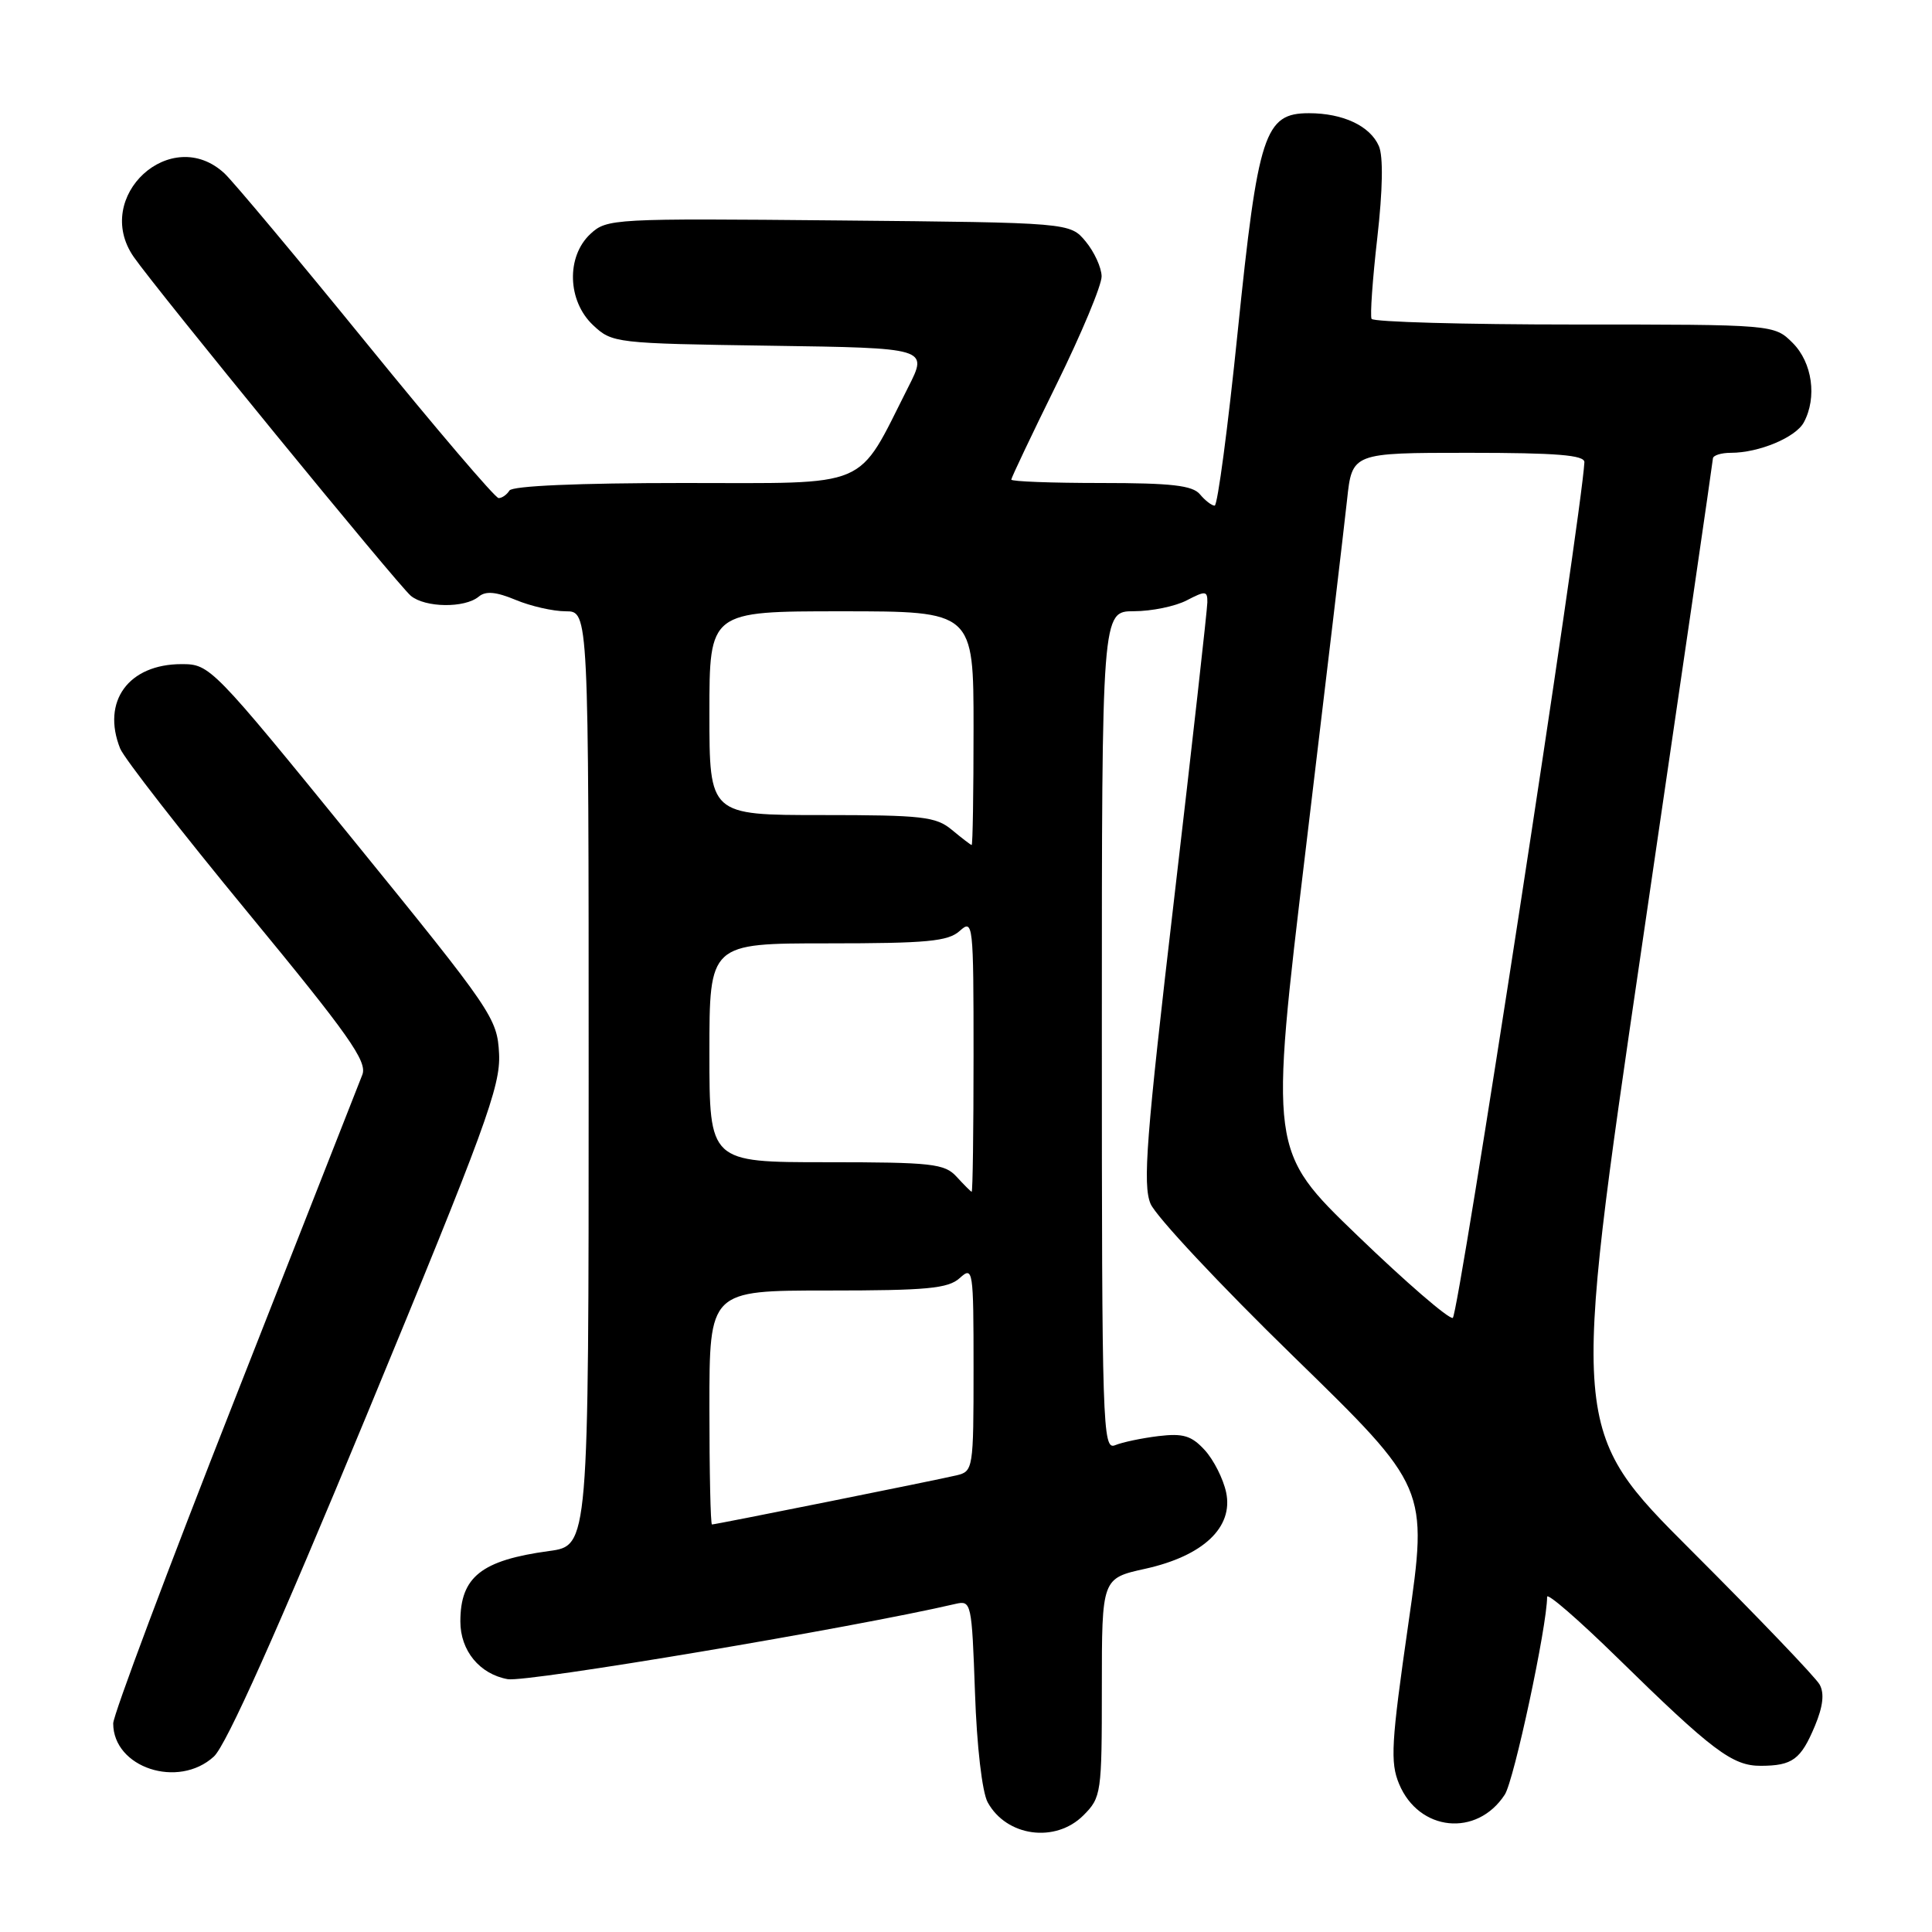 <?xml version="1.0" encoding="UTF-8" standalone="no"?>
<!DOCTYPE svg PUBLIC "-//W3C//DTD SVG 1.1//EN" "http://www.w3.org/Graphics/SVG/1.1/DTD/svg11.dtd" >
<svg xmlns="http://www.w3.org/2000/svg" xmlns:xlink="http://www.w3.org/1999/xlink" version="1.1" viewBox="0 0 256 256">
 <g >
 <path fill="currentColor"
d=" M 143.55 240.55 C 145.93 238.17 146.00 237.65 146.00 223.62 C 146.00 209.14 146.00 209.14 151.75 207.87 C 159.43 206.17 163.45 202.38 162.47 197.75 C 162.09 195.96 160.82 193.44 159.64 192.15 C 157.88 190.23 156.78 189.90 153.50 190.29 C 151.30 190.56 148.71 191.10 147.75 191.50 C 146.10 192.17 146.00 189.17 146.00 136.61 C 146.00 81.00 146.00 81.00 150.25 80.99 C 152.59 80.99 155.74 80.34 157.25 79.55 C 159.73 78.26 160.00 78.28 159.98 79.81 C 159.97 80.74 158.00 98.38 155.59 119.00 C 151.87 150.80 151.40 156.96 152.45 159.50 C 153.14 161.15 161.69 170.29 171.46 179.80 C 189.21 197.10 189.21 197.10 186.62 215.11 C 184.34 230.95 184.19 233.52 185.39 236.39 C 188.02 242.69 195.70 243.46 199.39 237.80 C 200.62 235.92 205.00 215.44 205.00 211.59 C 205.00 211.01 209.16 214.62 214.25 219.60 C 226.92 232.01 229.56 234.00 233.33 233.98 C 237.52 233.96 238.62 233.15 240.49 228.68 C 241.56 226.11 241.76 224.38 241.11 223.21 C 240.59 222.27 232.96 214.30 224.15 205.50 C 208.14 189.50 208.14 189.50 217.54 125.50 C 222.71 90.30 226.95 61.16 226.97 60.75 C 226.99 60.34 228.06 60.00 229.35 60.00 C 233.07 60.00 237.95 57.96 239.02 55.96 C 240.79 52.66 240.14 48.05 237.55 45.45 C 235.09 43.00 235.09 43.00 208.60 43.00 C 194.04 43.00 181.95 42.66 181.74 42.25 C 181.53 41.84 181.87 37.00 182.50 31.50 C 183.22 25.17 183.30 20.72 182.71 19.36 C 181.55 16.69 177.96 15.00 173.44 15.00 C 167.56 15.00 166.70 17.64 164.00 43.97 C 162.71 56.64 161.33 67.00 160.95 67.00 C 160.56 67.00 159.68 66.32 159.00 65.50 C 158.02 64.32 155.22 64.00 145.88 64.00 C 139.34 64.00 134.00 63.80 134.00 63.55 C 134.00 63.31 136.70 57.62 140.00 50.92 C 143.30 44.21 145.99 37.78 145.97 36.61 C 145.95 35.45 145.00 33.38 143.86 32.00 C 141.78 29.50 141.78 29.50 111.12 29.21 C 81.25 28.93 80.41 28.97 78.23 31.00 C 75.01 34.00 75.18 39.88 78.58 43.08 C 81.11 45.46 81.51 45.51 102.07 45.81 C 122.98 46.11 122.98 46.11 120.35 51.29 C 113.42 64.98 115.71 64.00 90.55 64.00 C 76.67 64.00 67.88 64.38 67.50 65.00 C 67.16 65.55 66.52 66.00 66.07 66.00 C 65.62 66.00 57.75 56.77 48.58 45.49 C 39.40 34.21 30.93 24.09 29.76 22.99 C 22.70 16.41 12.19 26.04 17.71 34.03 C 20.70 38.35 52.73 77.53 54.44 78.95 C 56.35 80.53 61.57 80.60 63.43 79.06 C 64.36 78.28 65.73 78.41 68.33 79.49 C 70.31 80.32 73.30 81.00 74.97 81.00 C 78.00 81.00 78.00 81.00 78.00 142.91 C 78.00 204.81 78.00 204.81 72.75 205.52 C 63.78 206.74 61.00 208.95 61.00 214.86 C 61.00 218.72 63.55 221.83 67.28 222.50 C 69.81 222.95 113.13 215.67 126.63 212.52 C 128.70 212.04 128.77 212.38 129.19 224.26 C 129.43 231.40 130.14 237.46 130.87 238.81 C 133.36 243.36 139.84 244.25 143.55 240.55 Z  M 28.34 232.75 C 29.98 231.25 36.71 216.21 48.59 187.50 C 64.32 149.46 66.34 143.94 66.13 139.63 C 65.89 134.91 65.29 134.03 46.88 111.38 C 28.12 88.31 27.82 88.00 24.07 88.00 C 17.03 88.00 13.43 92.93 15.92 99.18 C 16.43 100.46 24.04 110.23 32.84 120.91 C 46.23 137.16 48.70 140.66 48.01 142.41 C 47.56 143.56 39.95 162.92 31.10 185.43 C 22.24 207.94 15.00 227.26 15.00 228.36 C 15.00 234.23 23.63 237.07 28.34 232.75 Z  M 94.00 186.50 C 94.00 171.00 94.00 171.00 109.67 171.00 C 122.85 171.00 125.63 170.74 127.17 169.35 C 128.93 167.75 129.00 168.18 129.00 181.33 C 129.00 194.64 128.95 194.97 126.75 195.49 C 124.02 196.14 94.83 202.00 94.34 202.00 C 94.15 202.00 94.00 195.03 94.00 186.50 Z  M 179.86 163.71 C 168.22 152.50 168.22 152.50 173.02 112.50 C 175.66 90.50 178.12 69.69 178.49 66.25 C 179.16 60.00 179.16 60.00 194.58 60.00 C 206.28 60.00 209.98 60.30 209.94 61.25 C 209.58 68.24 193.25 174.41 192.50 174.63 C 191.95 174.80 186.26 169.88 179.86 163.71 Z  M 126.75 155.92 C 125.17 154.19 123.50 154.00 109.50 154.00 C 94.00 154.00 94.00 154.00 94.00 139.50 C 94.00 125.00 94.00 125.00 109.67 125.00 C 122.85 125.00 125.63 124.74 127.17 123.35 C 128.94 121.75 129.00 122.32 129.00 139.85 C 129.00 149.83 128.89 157.96 128.75 157.92 C 128.61 157.87 127.71 156.97 126.75 155.92 Z  M 126.14 109.97 C 124.02 108.20 122.23 108.00 108.89 108.00 C 94.00 108.00 94.00 108.00 94.00 94.50 C 94.00 81.00 94.00 81.00 111.50 81.00 C 129.00 81.00 129.00 81.00 129.00 96.50 C 129.00 105.03 128.89 111.99 128.75 111.97 C 128.61 111.95 127.44 111.05 126.14 109.97 Z "/>
</g>
</svg>